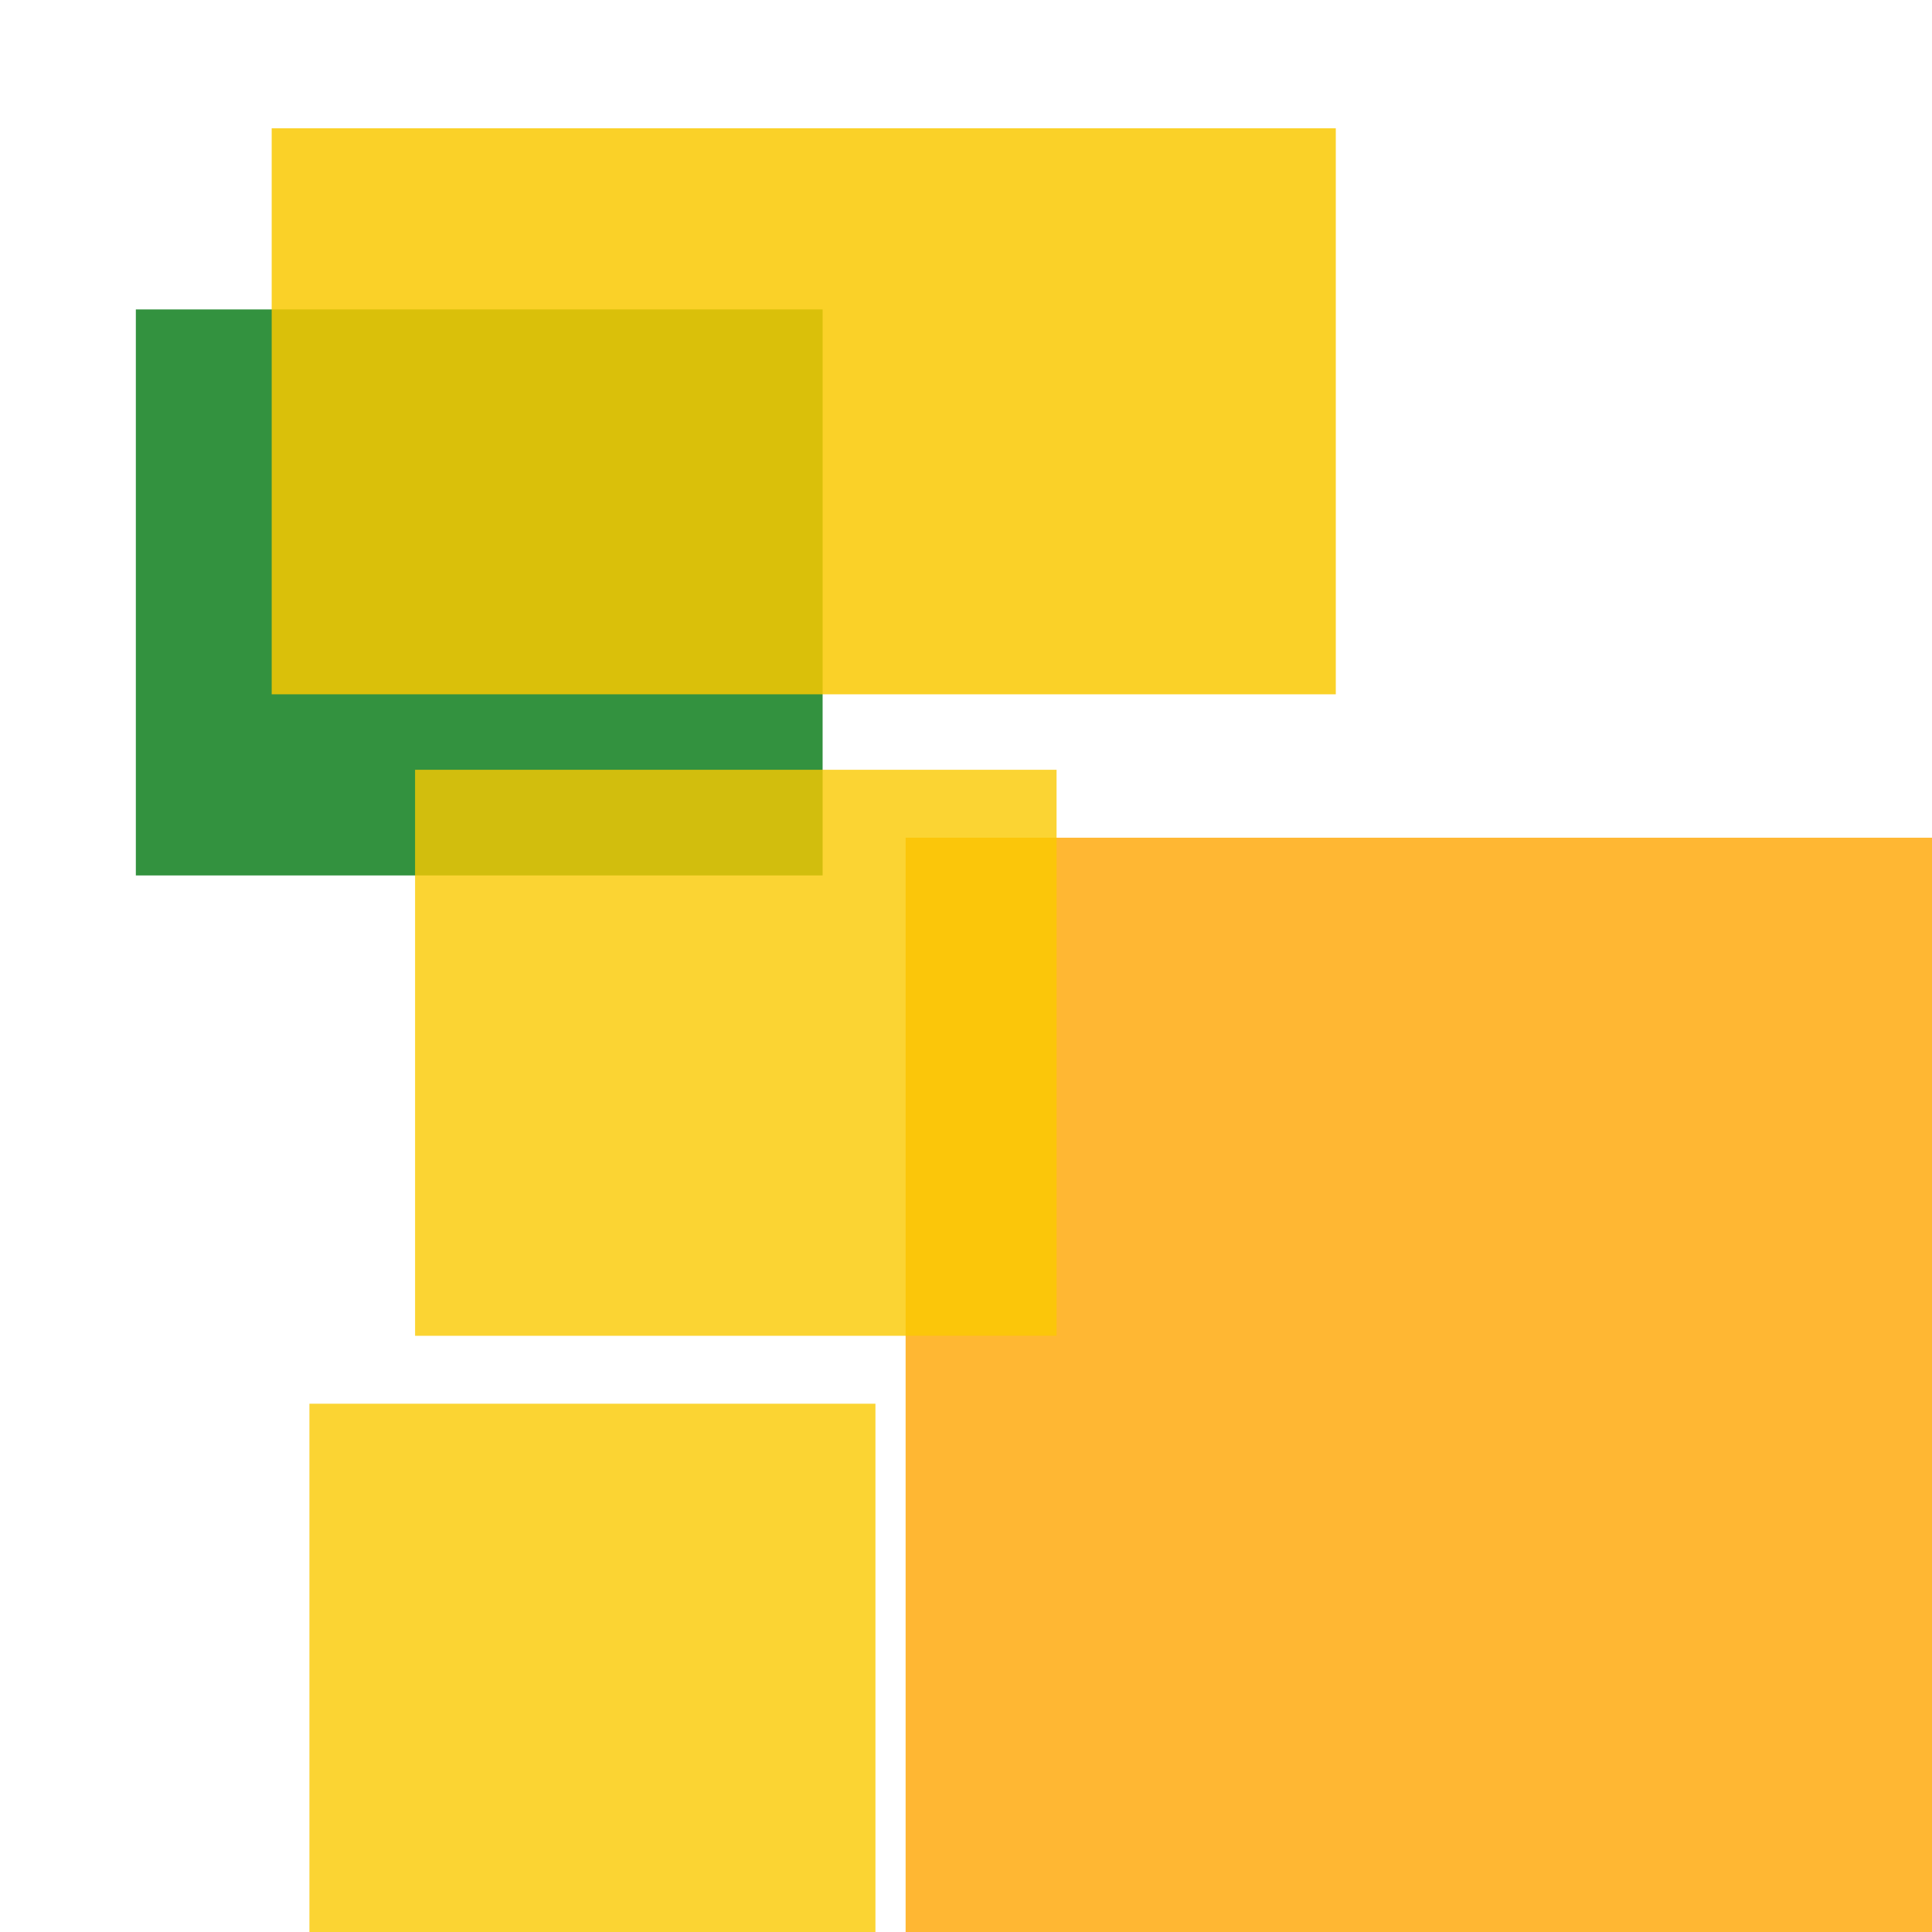 <svg width='256' height='256'><rect x='0' y='0' width='256' height='256' fill='white'/><rect x='18' y='41' width='91' height='75' opacity='0.80' fill='#00770F'/><rect x='120' y='111' width='144' height='176' opacity='0.80' fill='#ffa500'/><rect x='41' y='186' width='75' height='148' opacity='0.80' fill='#fac901'/><rect x='55' y='102' width='85' height='75' opacity='0.80' fill='#fac901'/><rect x='36' y='17' width='141' height='75' opacity='0.84' fill='#fac901'/></svg>